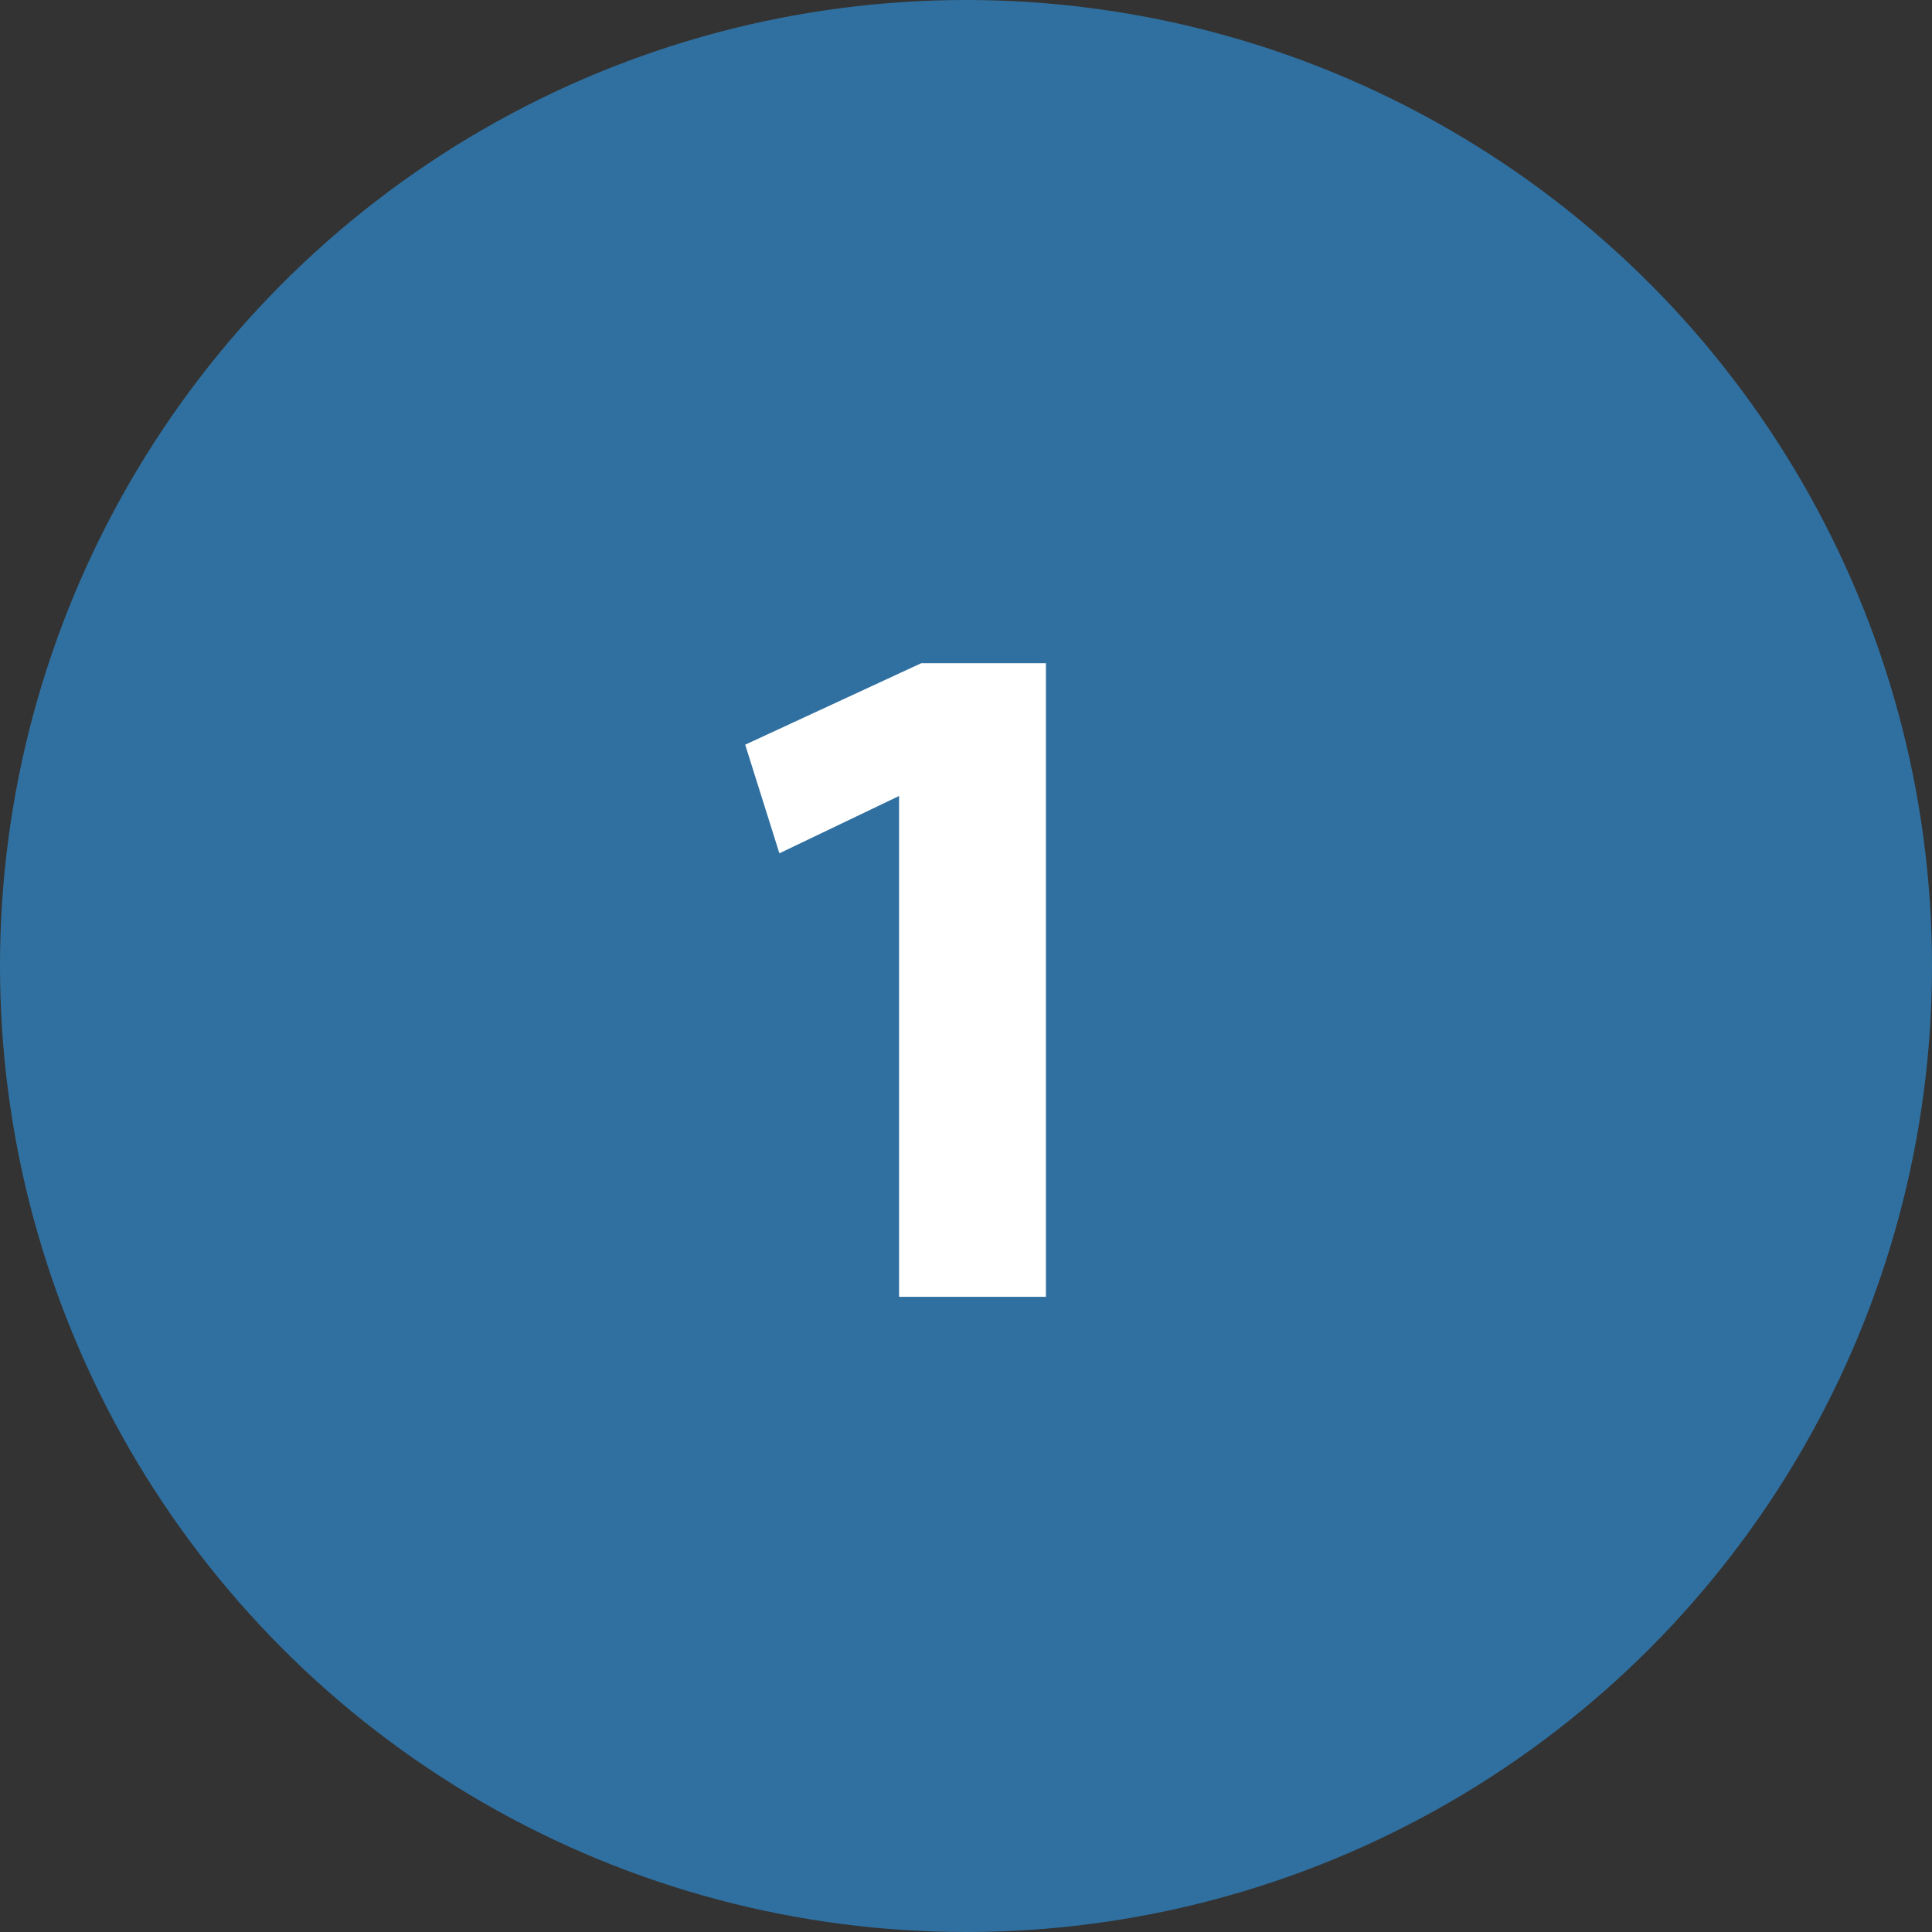 <svg xmlns="http://www.w3.org/2000/svg" width="73" height="73" viewBox="0 0 73 73" fill="none"><rect x="0" y="0" width="73" height="73" fill="#333333" stroke="none"/><circle cx="36.5" cy="36.5" r="36.5" fill="#3070A0"></circle><path d="M34.807 25.06H39.519V49H33.971V30.076L29.449 32.242L28.157 28.138L34.807 25.06Z" fill="white"></path></svg>
